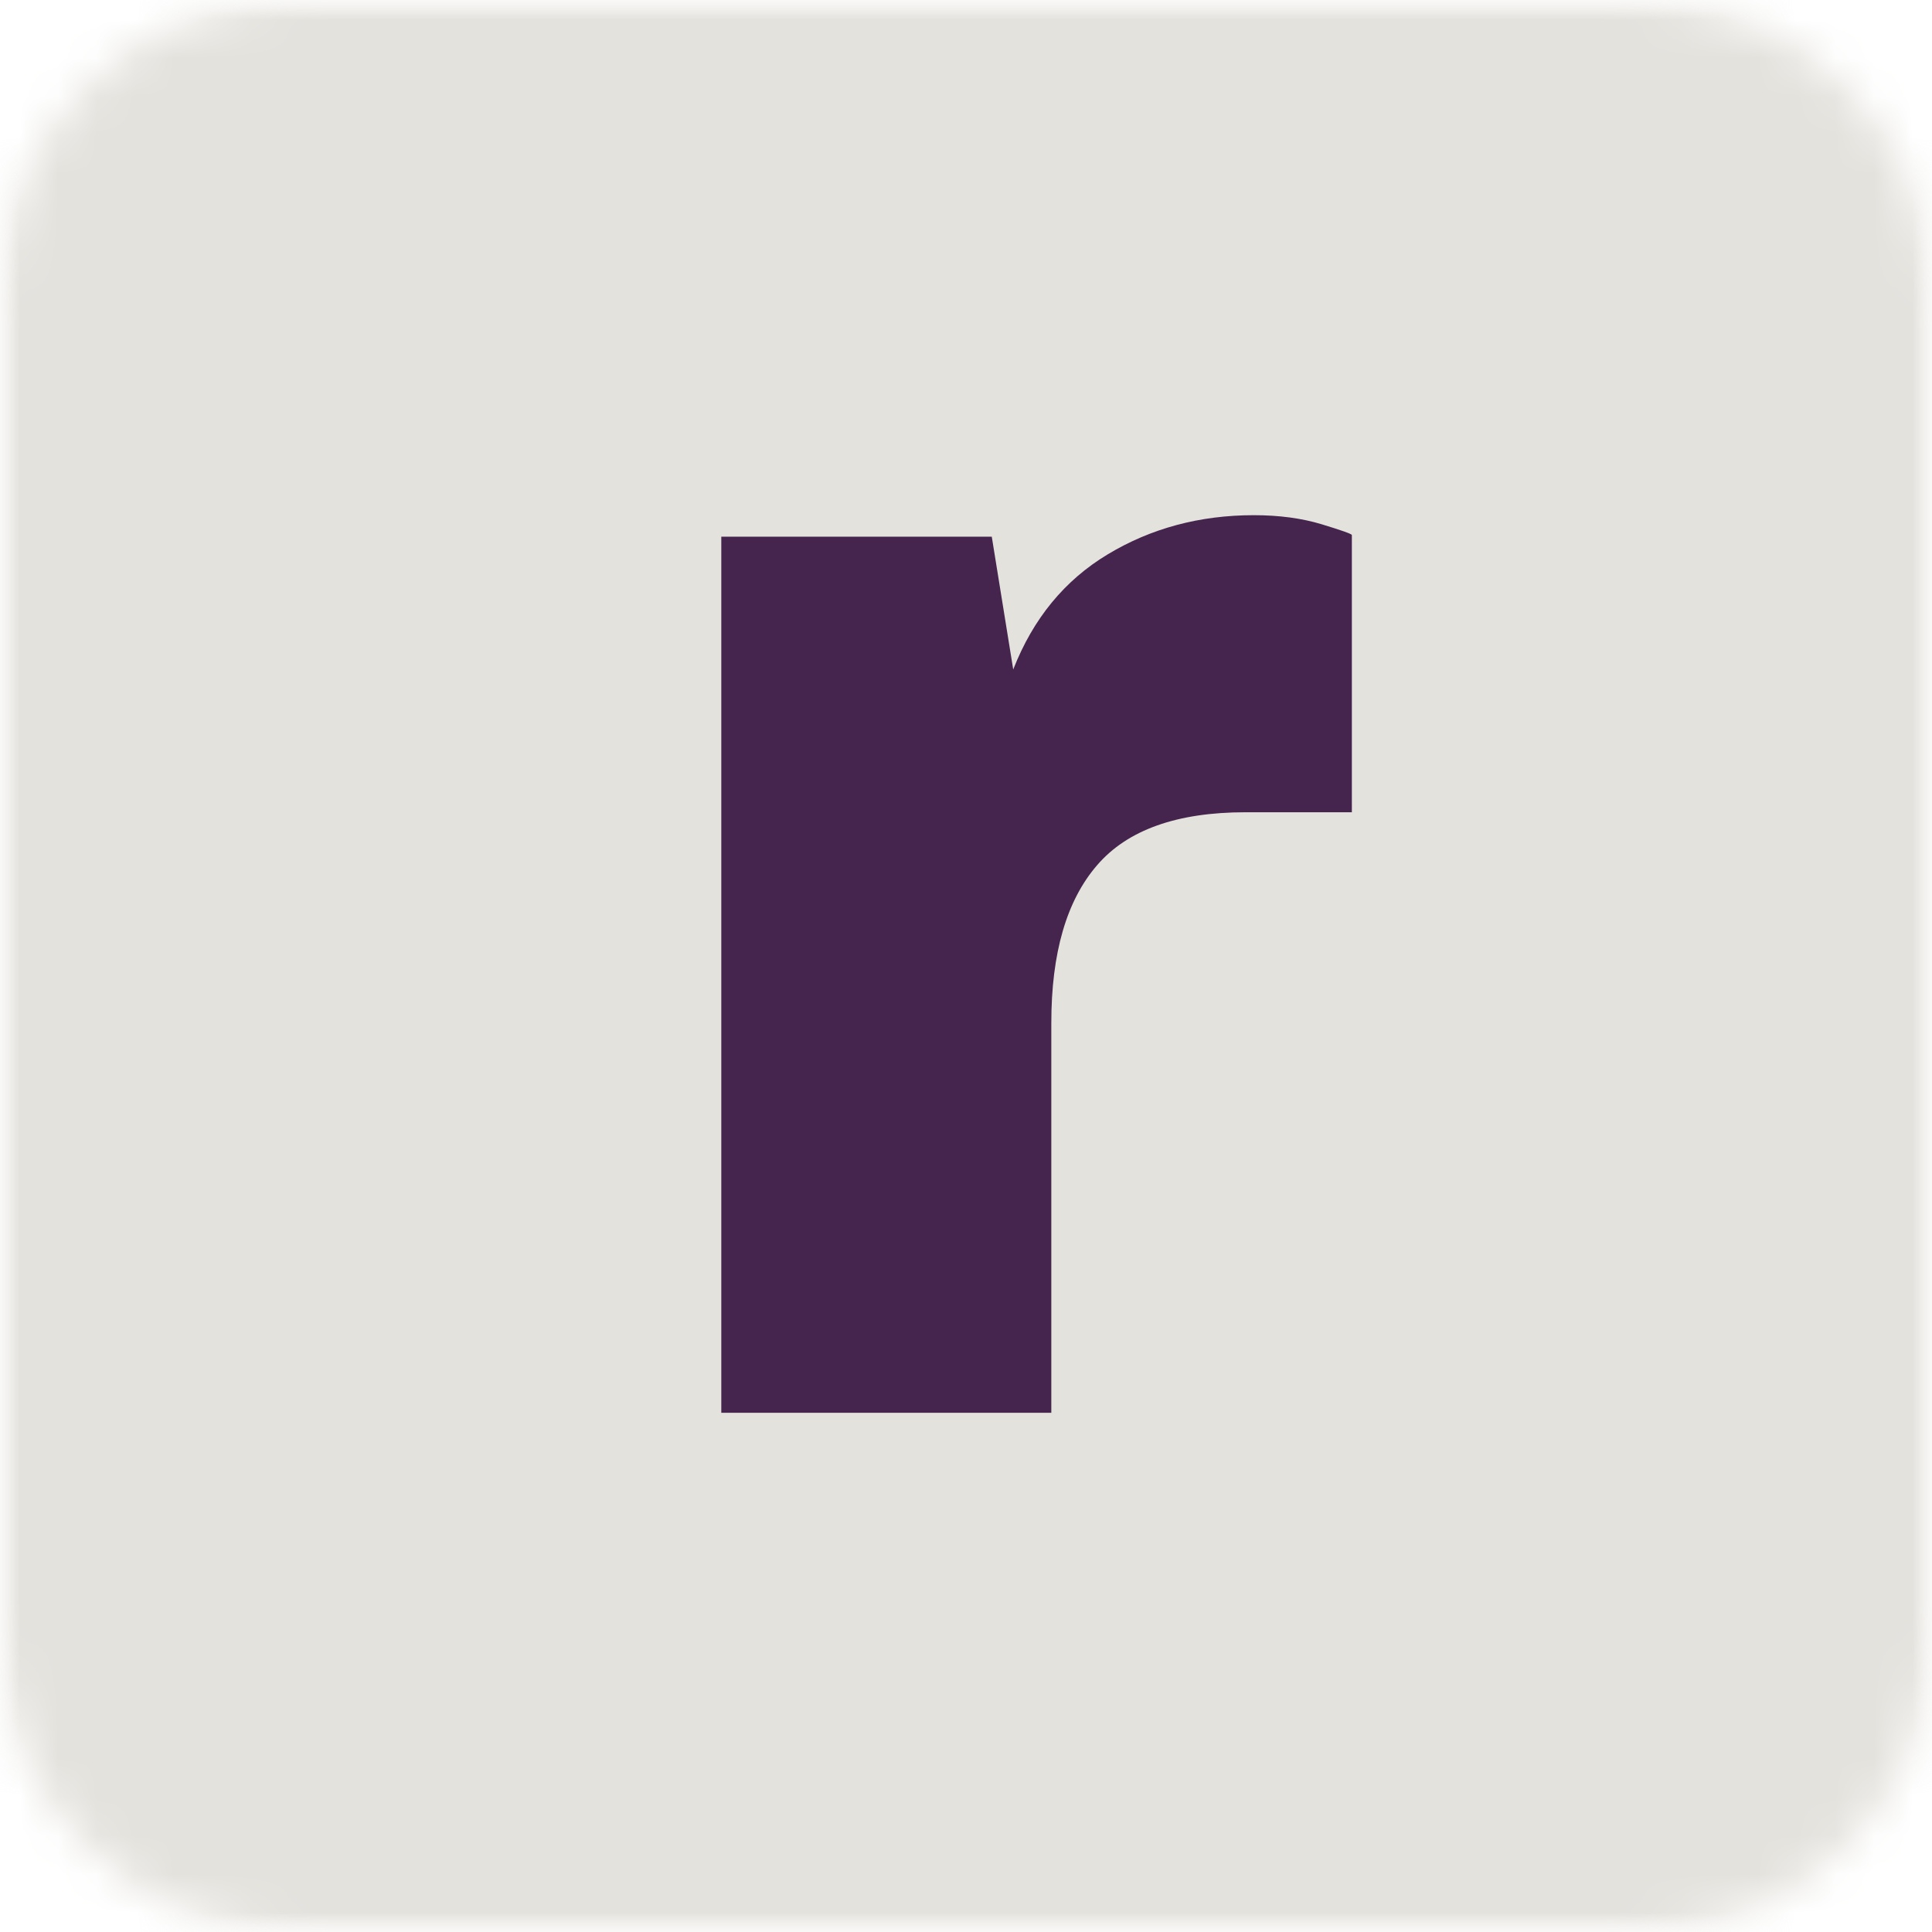 <svg width="50" height="50" viewBox="0 0 50 50" fill="none" xmlns="http://www.w3.org/2000/svg">
<mask id="mask0_7_18" style="mask-type:luminance" maskUnits="userSpaceOnUse" x="0" y="0" width="50" height="50">
<path d="M0 0H50V50H0V0Z" fill="white"/>
</mask>
<g mask="url(#mask0_7_18)">
<mask id="mask1_7_18" style="mask-type:luminance" maskUnits="userSpaceOnUse" x="0" y="0" width="50" height="50">
<path d="M7.667 0H42.333C44.366 0 46.316 0.807 47.754 2.245C49.191 3.684 50 5.634 50 7.667V42.333C50 44.366 49.191 46.316 47.754 47.755C46.316 49.193 44.366 50 42.333 50H7.667C5.632 50 3.682 49.193 2.245 47.755C0.807 46.316 0 44.366 0 42.333V7.667C0 5.634 0.807 3.684 2.245 2.245C3.682 0.807 5.632 0 7.667 0Z" fill="white"/>
</mask>
<g mask="url(#mask1_7_18)">
<path d="M0 0H50V50H0V0Z" fill="#E4E2DD"/>
</g>
</g>
<path d="M32.451 13.333C33.108 13.333 33.694 13.413 34.208 13.569C34.726 13.727 34.986 13.819 34.986 13.847V21.021H32.236C30.458 21.021 29.175 21.479 28.389 22.396C27.601 23.309 27.208 24.667 27.208 26.472V36.562H18.667V13.889H25.667L26.222 17.326C26.736 16.012 27.55 15.019 28.667 14.347C29.787 13.672 31.049 13.333 32.451 13.333Z" fill="#45254E"/>
</svg>
